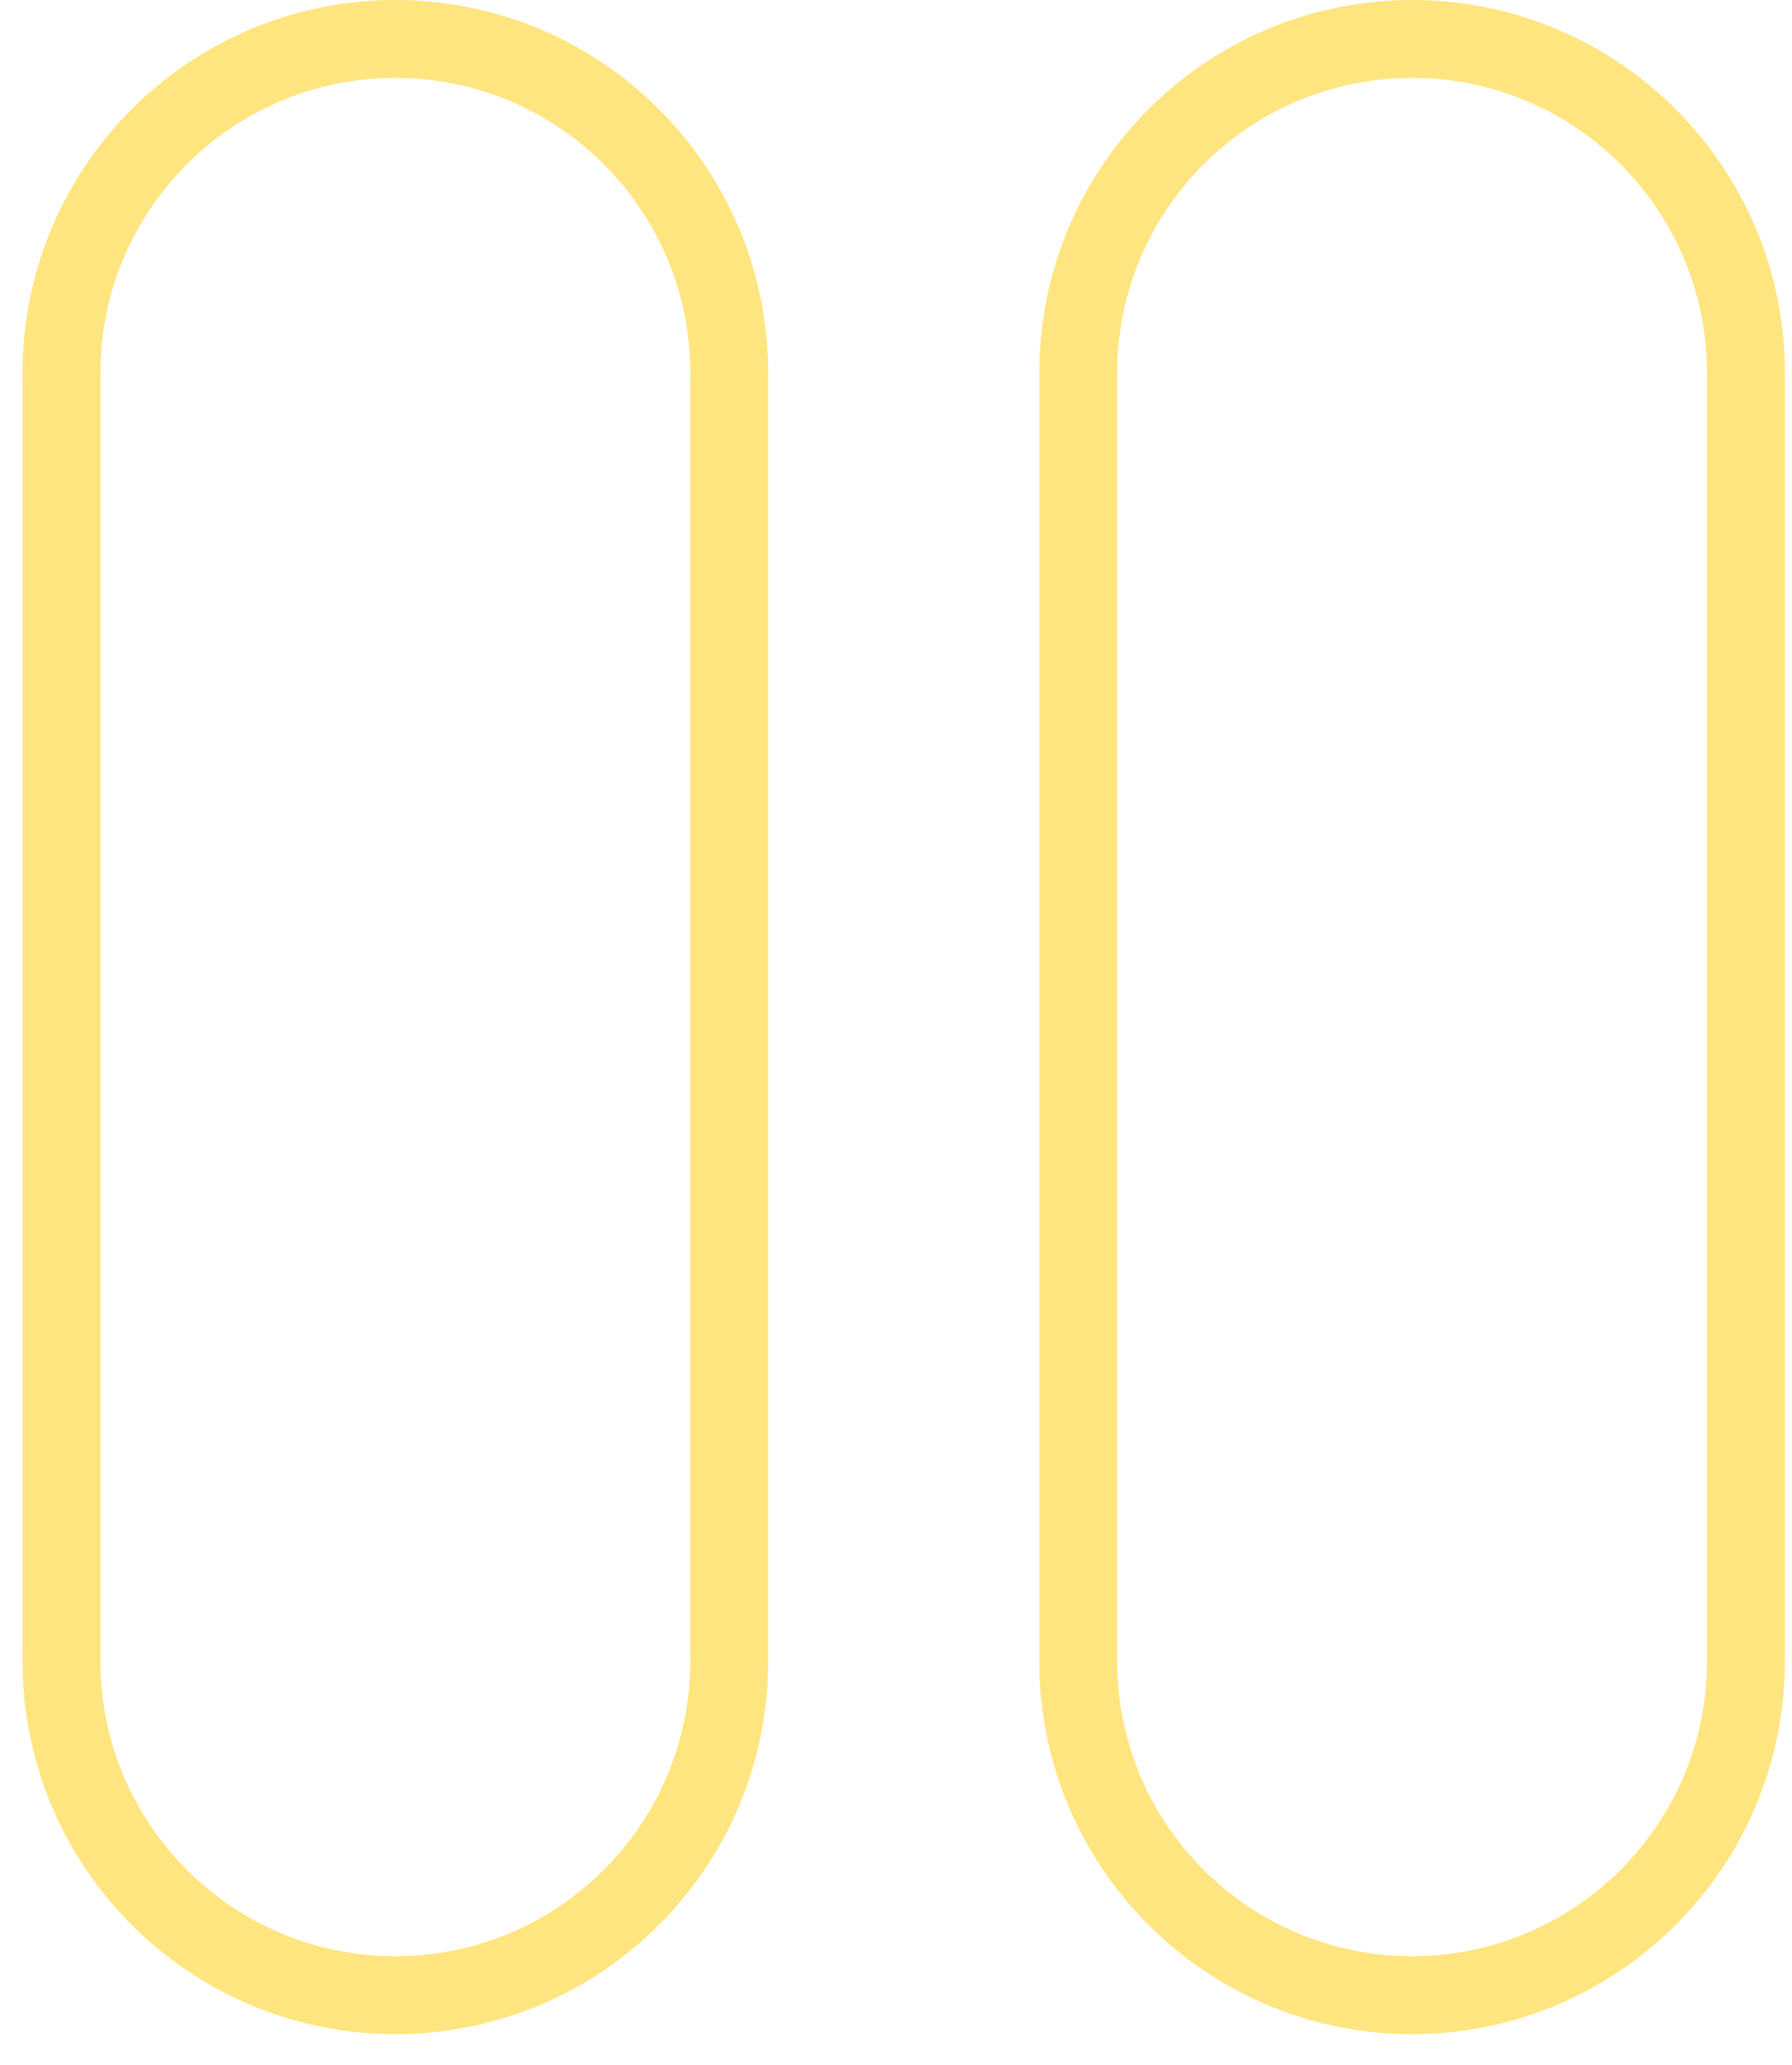 <svg width="46" height="53" viewBox="0 0 46 53" fill="none" xmlns="http://www.w3.org/2000/svg">
<path d="M10.148 51.2C5.415 51.2 1.578 47.363 1.578 42.63L1.578 29.164L1.578 22.778L1.578 9.57C1.578 4.837 5.415 1 10.148 1C14.881 1 18.718 4.837 18.718 9.57L18.718 23.14L18.718 29.526L18.718 42.63C18.718 47.363 14.881 51.2 10.148 51.2Z" stroke="#FFE57F" stroke-width="2"/>
<path d="M36.248 51.2C31.515 51.2 27.678 47.363 27.678 42.63L27.678 29.164L27.678 22.778L27.678 9.57C27.678 4.837 31.515 1 36.248 1C40.981 1 44.818 4.837 44.818 9.57L44.818 23.14L44.818 29.526L44.818 42.63C44.818 47.363 40.981 51.2 36.248 51.2Z" stroke="#FFE57F" stroke-width="2"/>
</svg>
